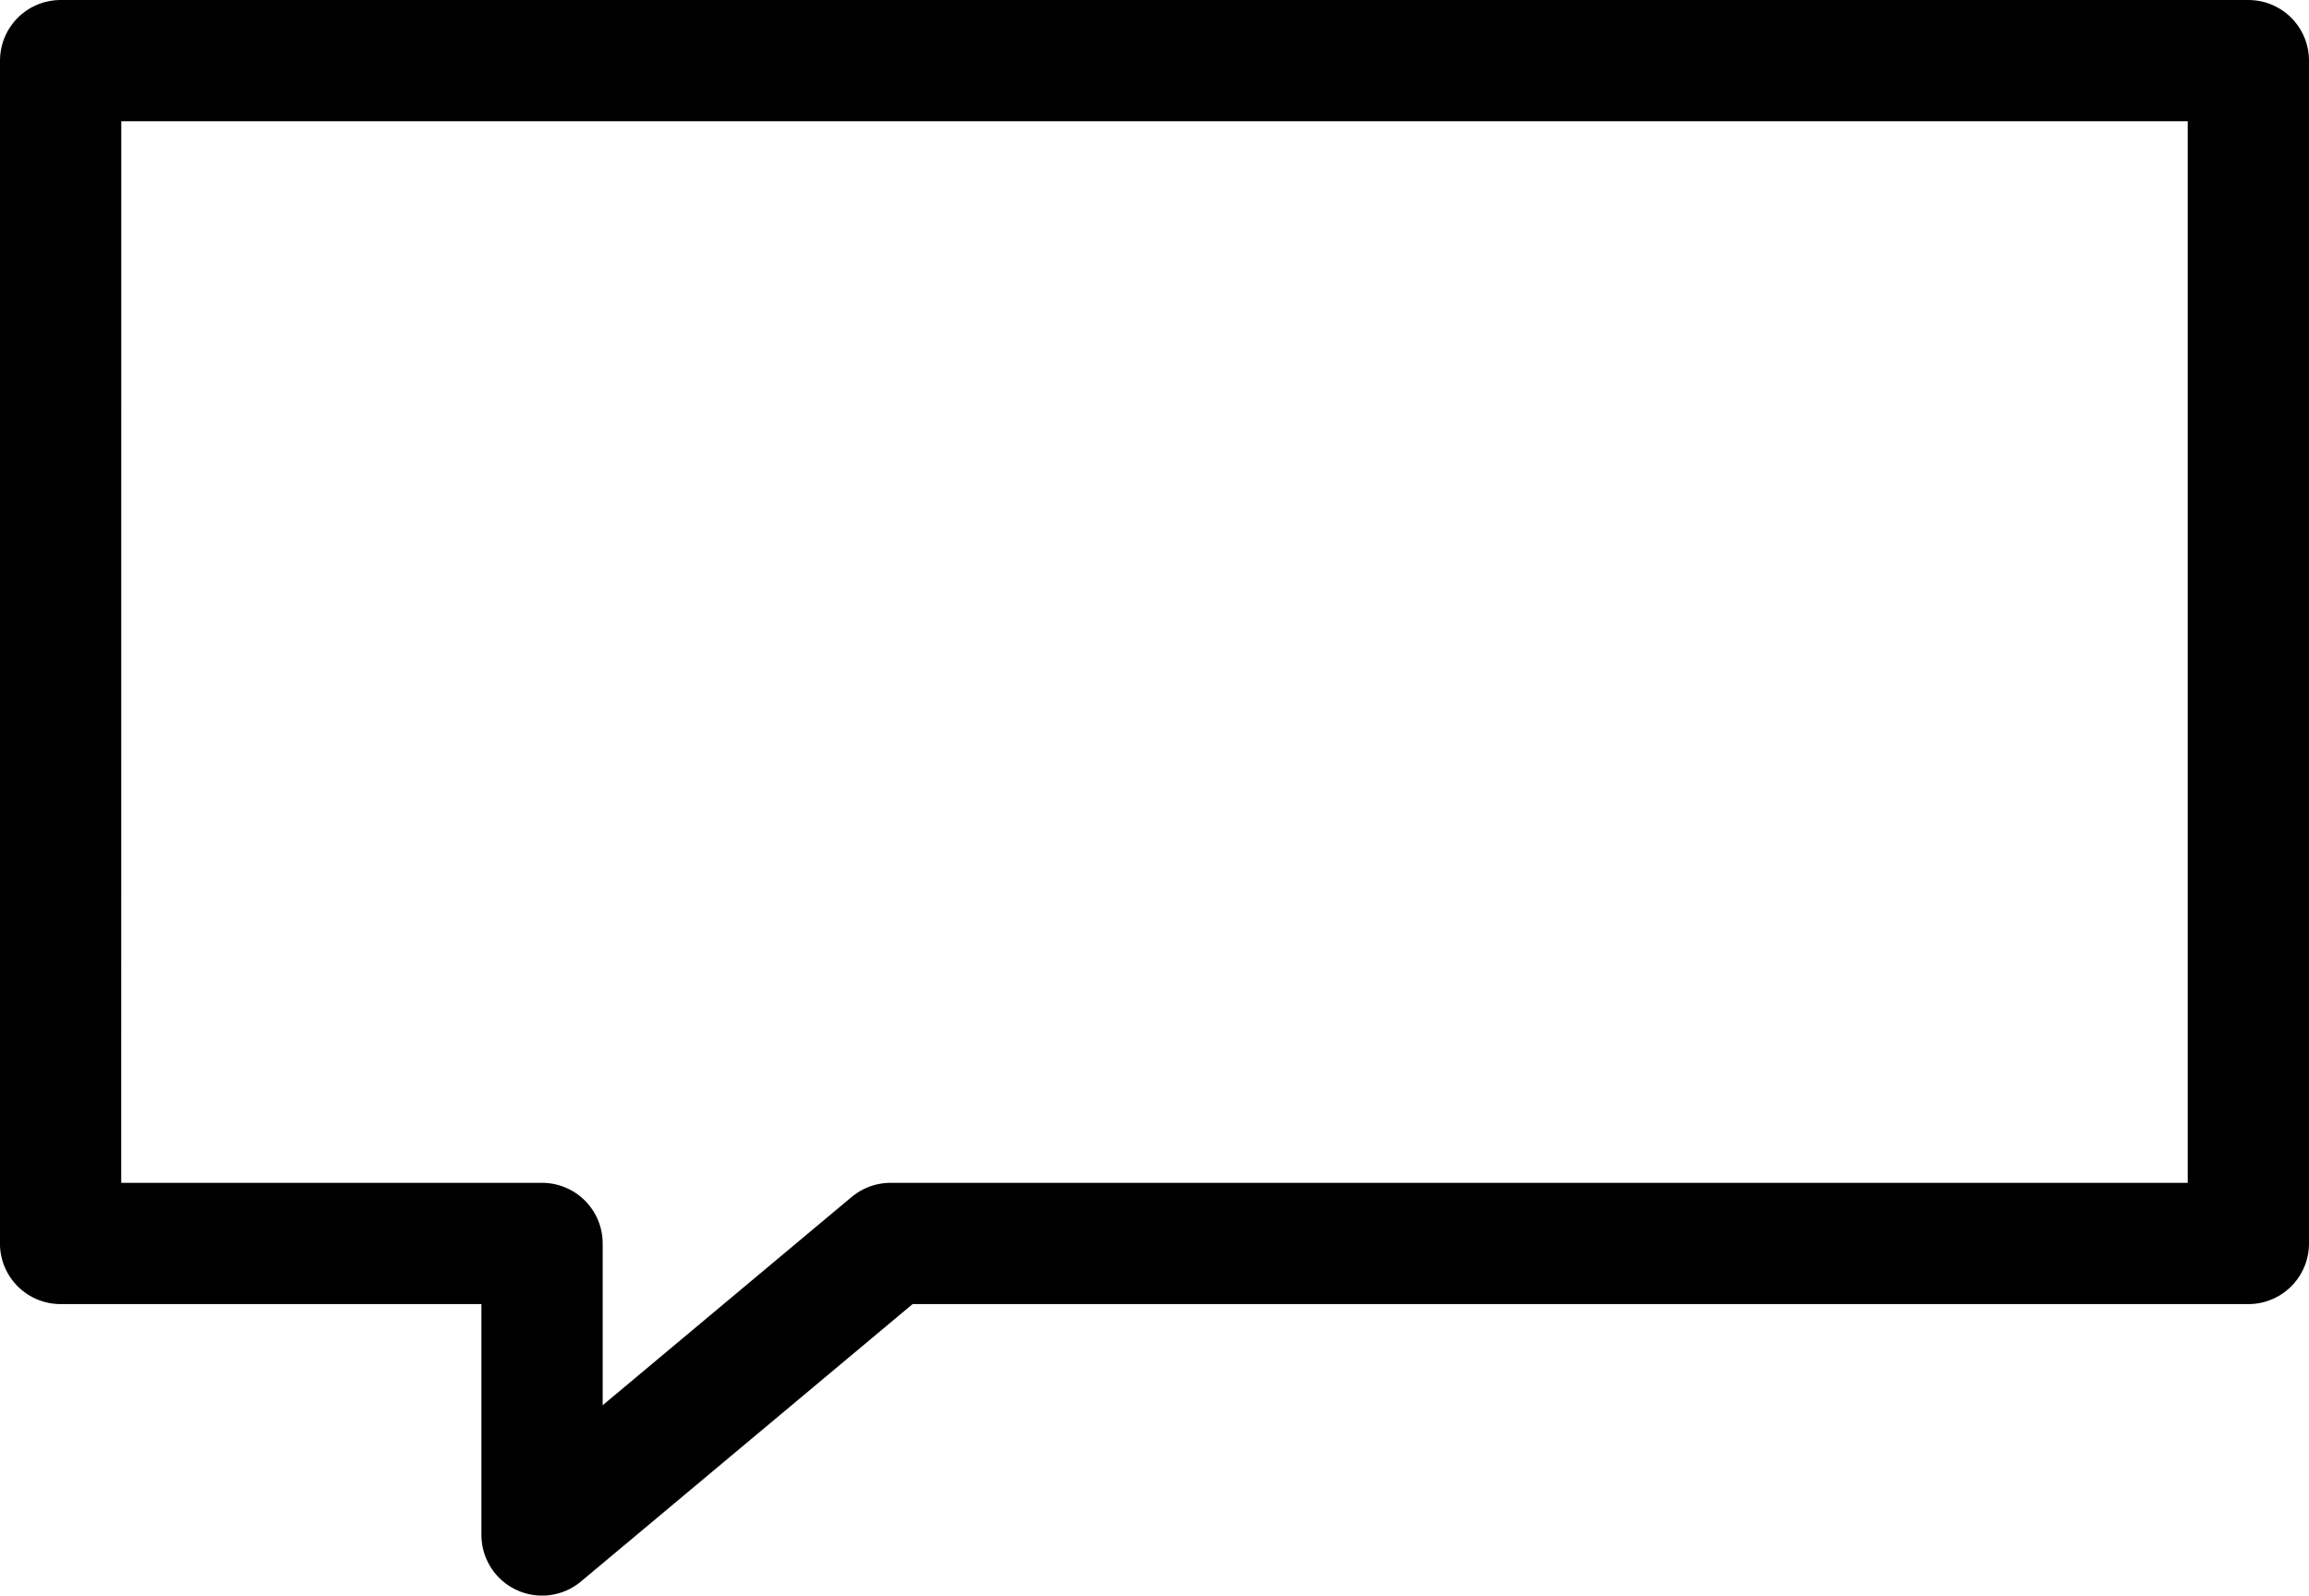 <svg xmlns="http://www.w3.org/2000/svg" width="38.082" height="26.315" viewBox="0 0 38.082 26.315">
  <path id="Path_55" data-name="Path 55" d="M2070.229,138.61h36.082v19.508h-22.394l-5.748,4.808v-4.808h-7.941Z" transform="translate(-2069.229 -137.61)" fill="none" stroke="#000" stroke-linecap="round" stroke-linejoin="round" stroke-width="2"/>
</svg>
